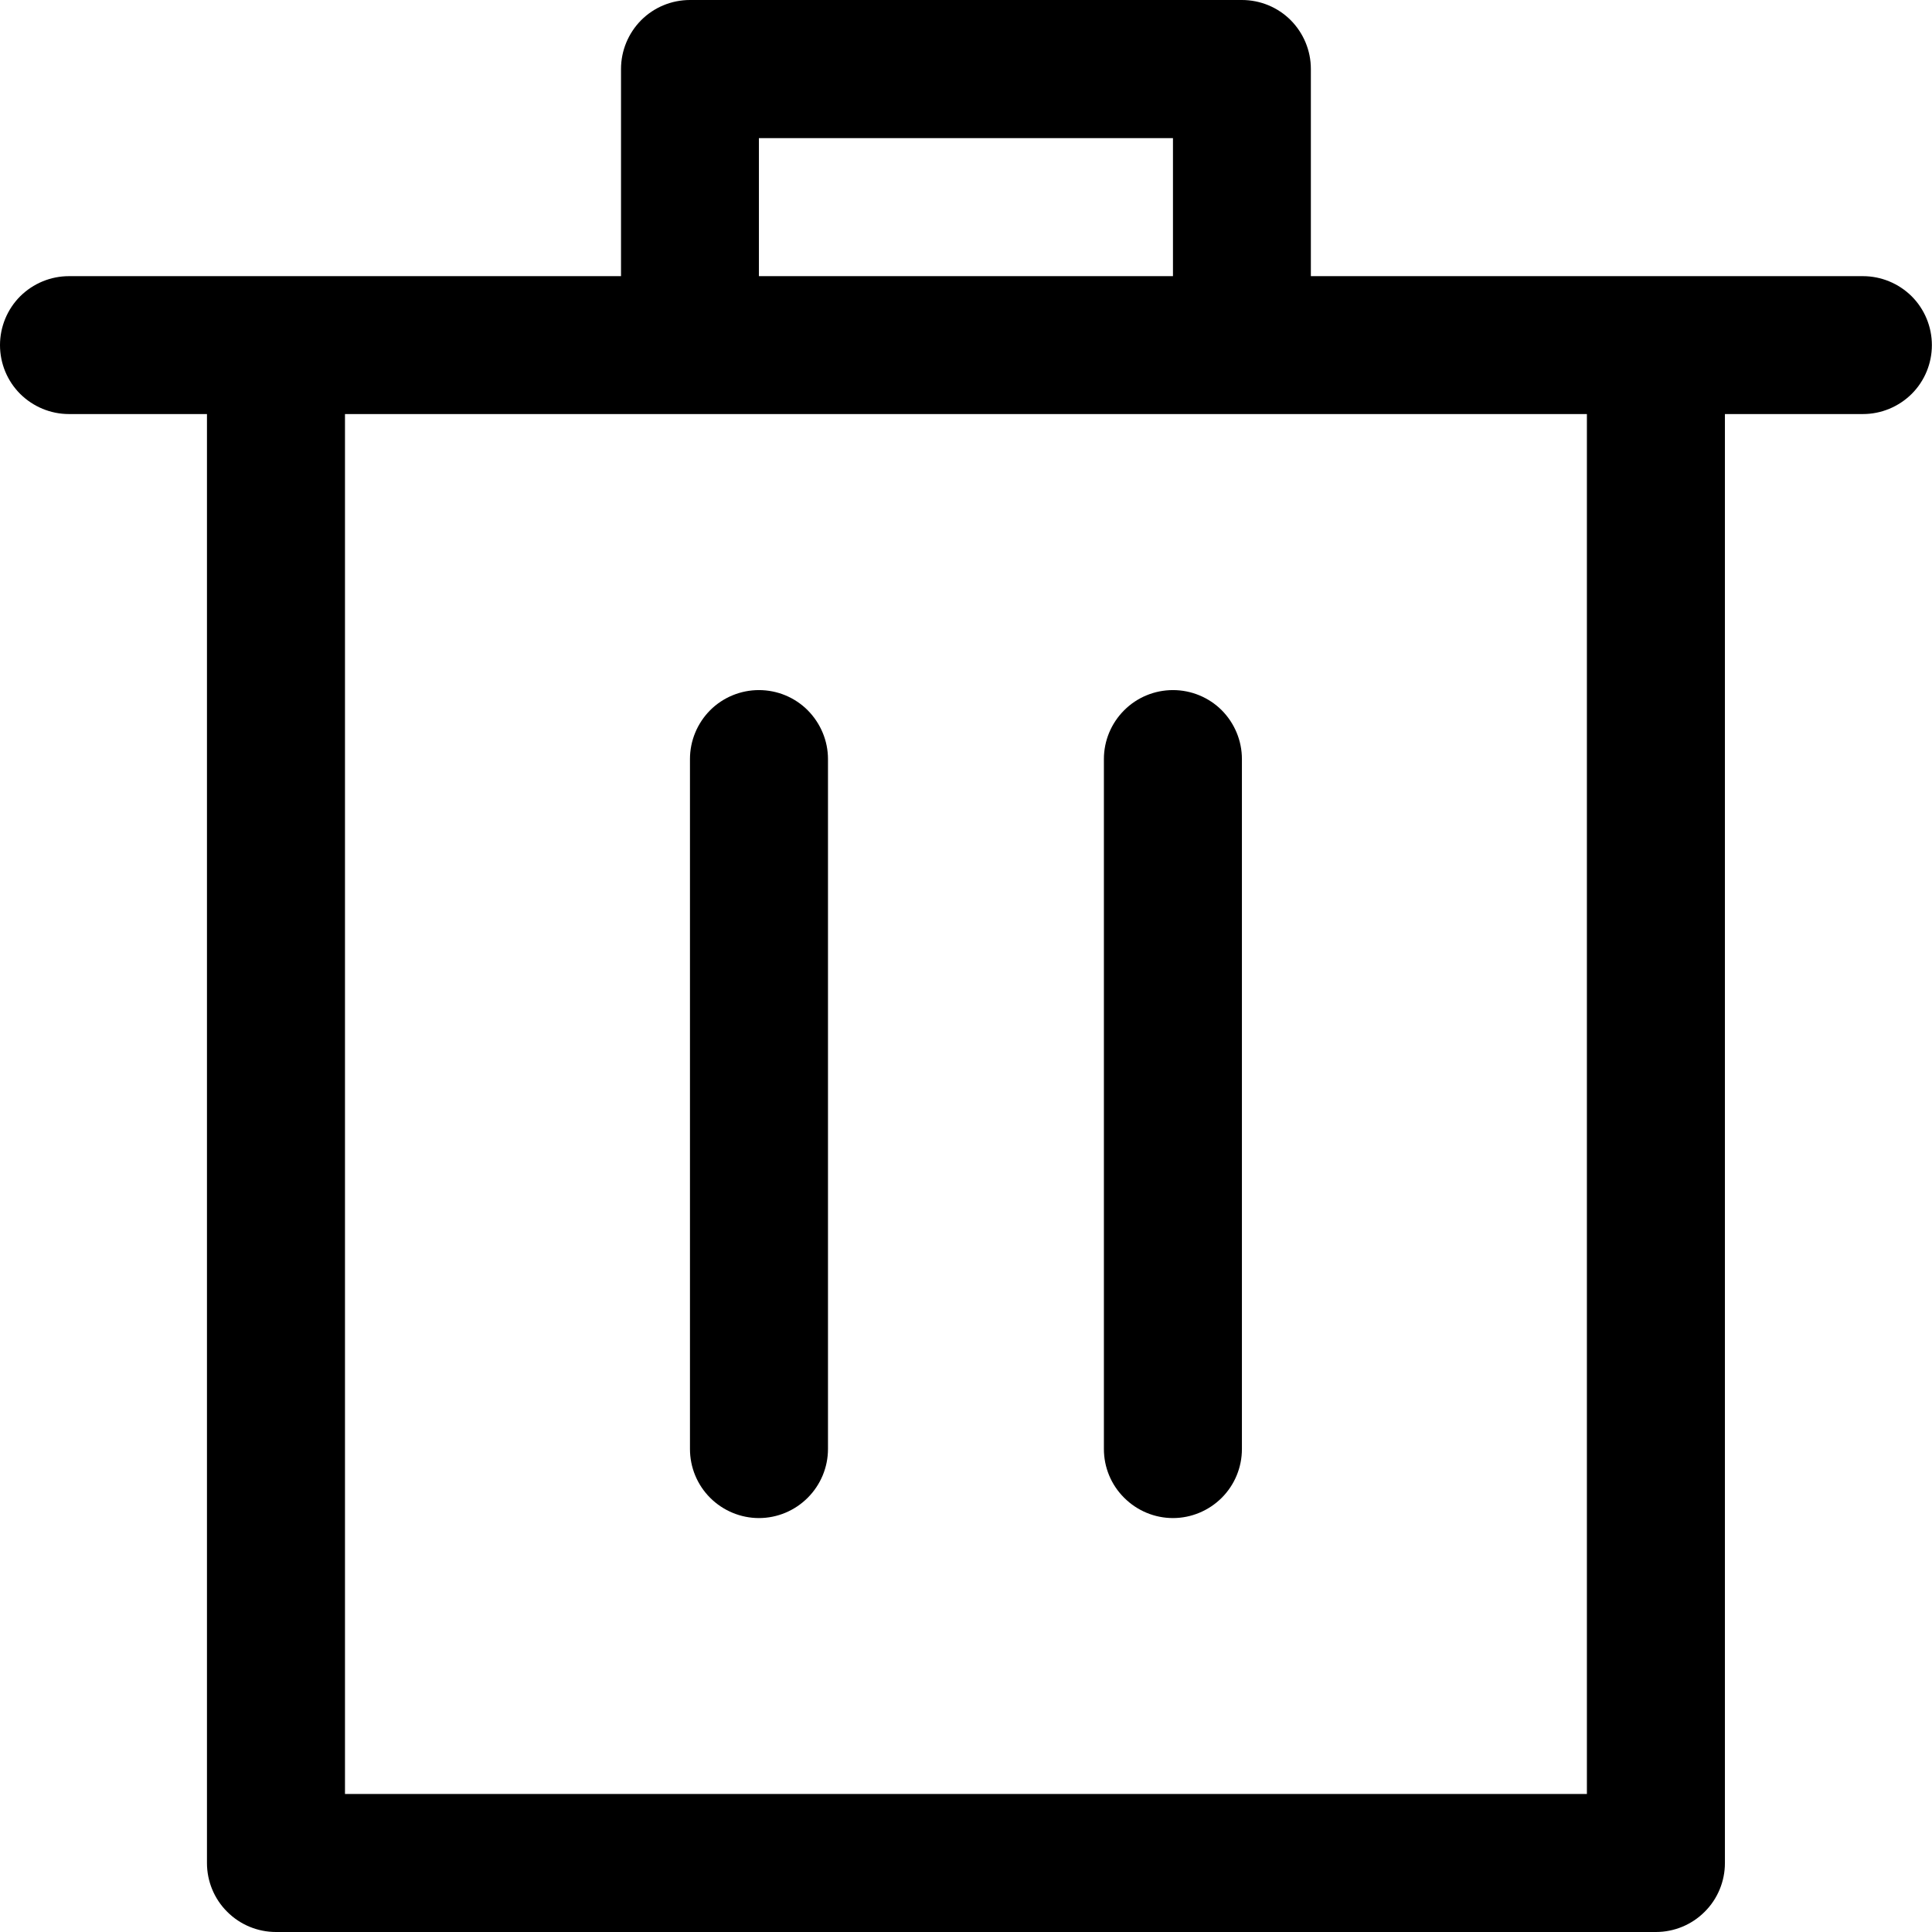 <svg width="16" height="16" viewBox="0 0 16 16" fill="none" xmlns="http://www.w3.org/2000/svg">
<path id="Vector" d="M1.714 3.429H0.571C0.42 3.429 0.275 3.369 0.167 3.262C0.06 3.155 0 3.01 0 2.858C0 2.707 0.06 2.561 0.167 2.454C0.275 2.347 0.42 2.287 0.571 2.287H5.143V0.571C5.143 0.42 5.203 0.275 5.31 0.167C5.417 0.06 5.562 0 5.714 0H10.285C10.437 0 10.582 0.06 10.689 0.167C10.796 0.275 10.856 0.42 10.856 0.571V2.287H15.428C15.579 2.287 15.724 2.347 15.832 2.454C15.939 2.561 15.999 2.707 15.999 2.858C15.999 3.01 15.939 3.155 15.832 3.262C15.724 3.369 15.579 3.429 15.428 3.429H14.285V15.429C14.285 15.58 14.225 15.726 14.117 15.833C14.01 15.94 13.865 16 13.713 16H2.286C2.134 16 1.989 15.94 1.882 15.833C1.774 15.726 1.714 15.58 1.714 15.429V3.429ZM9.714 2.287V1.144H6.285V2.287H9.714ZM2.857 14.857H13.142V3.429H2.857V14.857ZM6.285 12.572C6.134 12.572 5.988 12.511 5.881 12.404C5.774 12.297 5.714 12.152 5.714 12V6.286C5.714 6.135 5.774 5.99 5.881 5.882C5.988 5.775 6.134 5.715 6.285 5.715C6.437 5.715 6.582 5.775 6.689 5.882C6.796 5.99 6.857 6.135 6.857 6.286V12C6.857 12.152 6.796 12.297 6.689 12.404C6.582 12.511 6.437 12.572 6.285 12.572ZM9.714 12.572C9.562 12.572 9.417 12.511 9.31 12.404C9.202 12.297 9.142 12.152 9.142 12V6.286C9.142 6.135 9.202 5.99 9.31 5.882C9.417 5.775 9.562 5.715 9.714 5.715C9.865 5.715 10.011 5.775 10.118 5.882C10.225 5.99 10.285 6.135 10.285 6.286V12C10.285 12.152 10.225 12.297 10.118 12.404C10.011 12.511 9.865 12.572 9.714 12.572Z" fill="black"/>
</svg>
